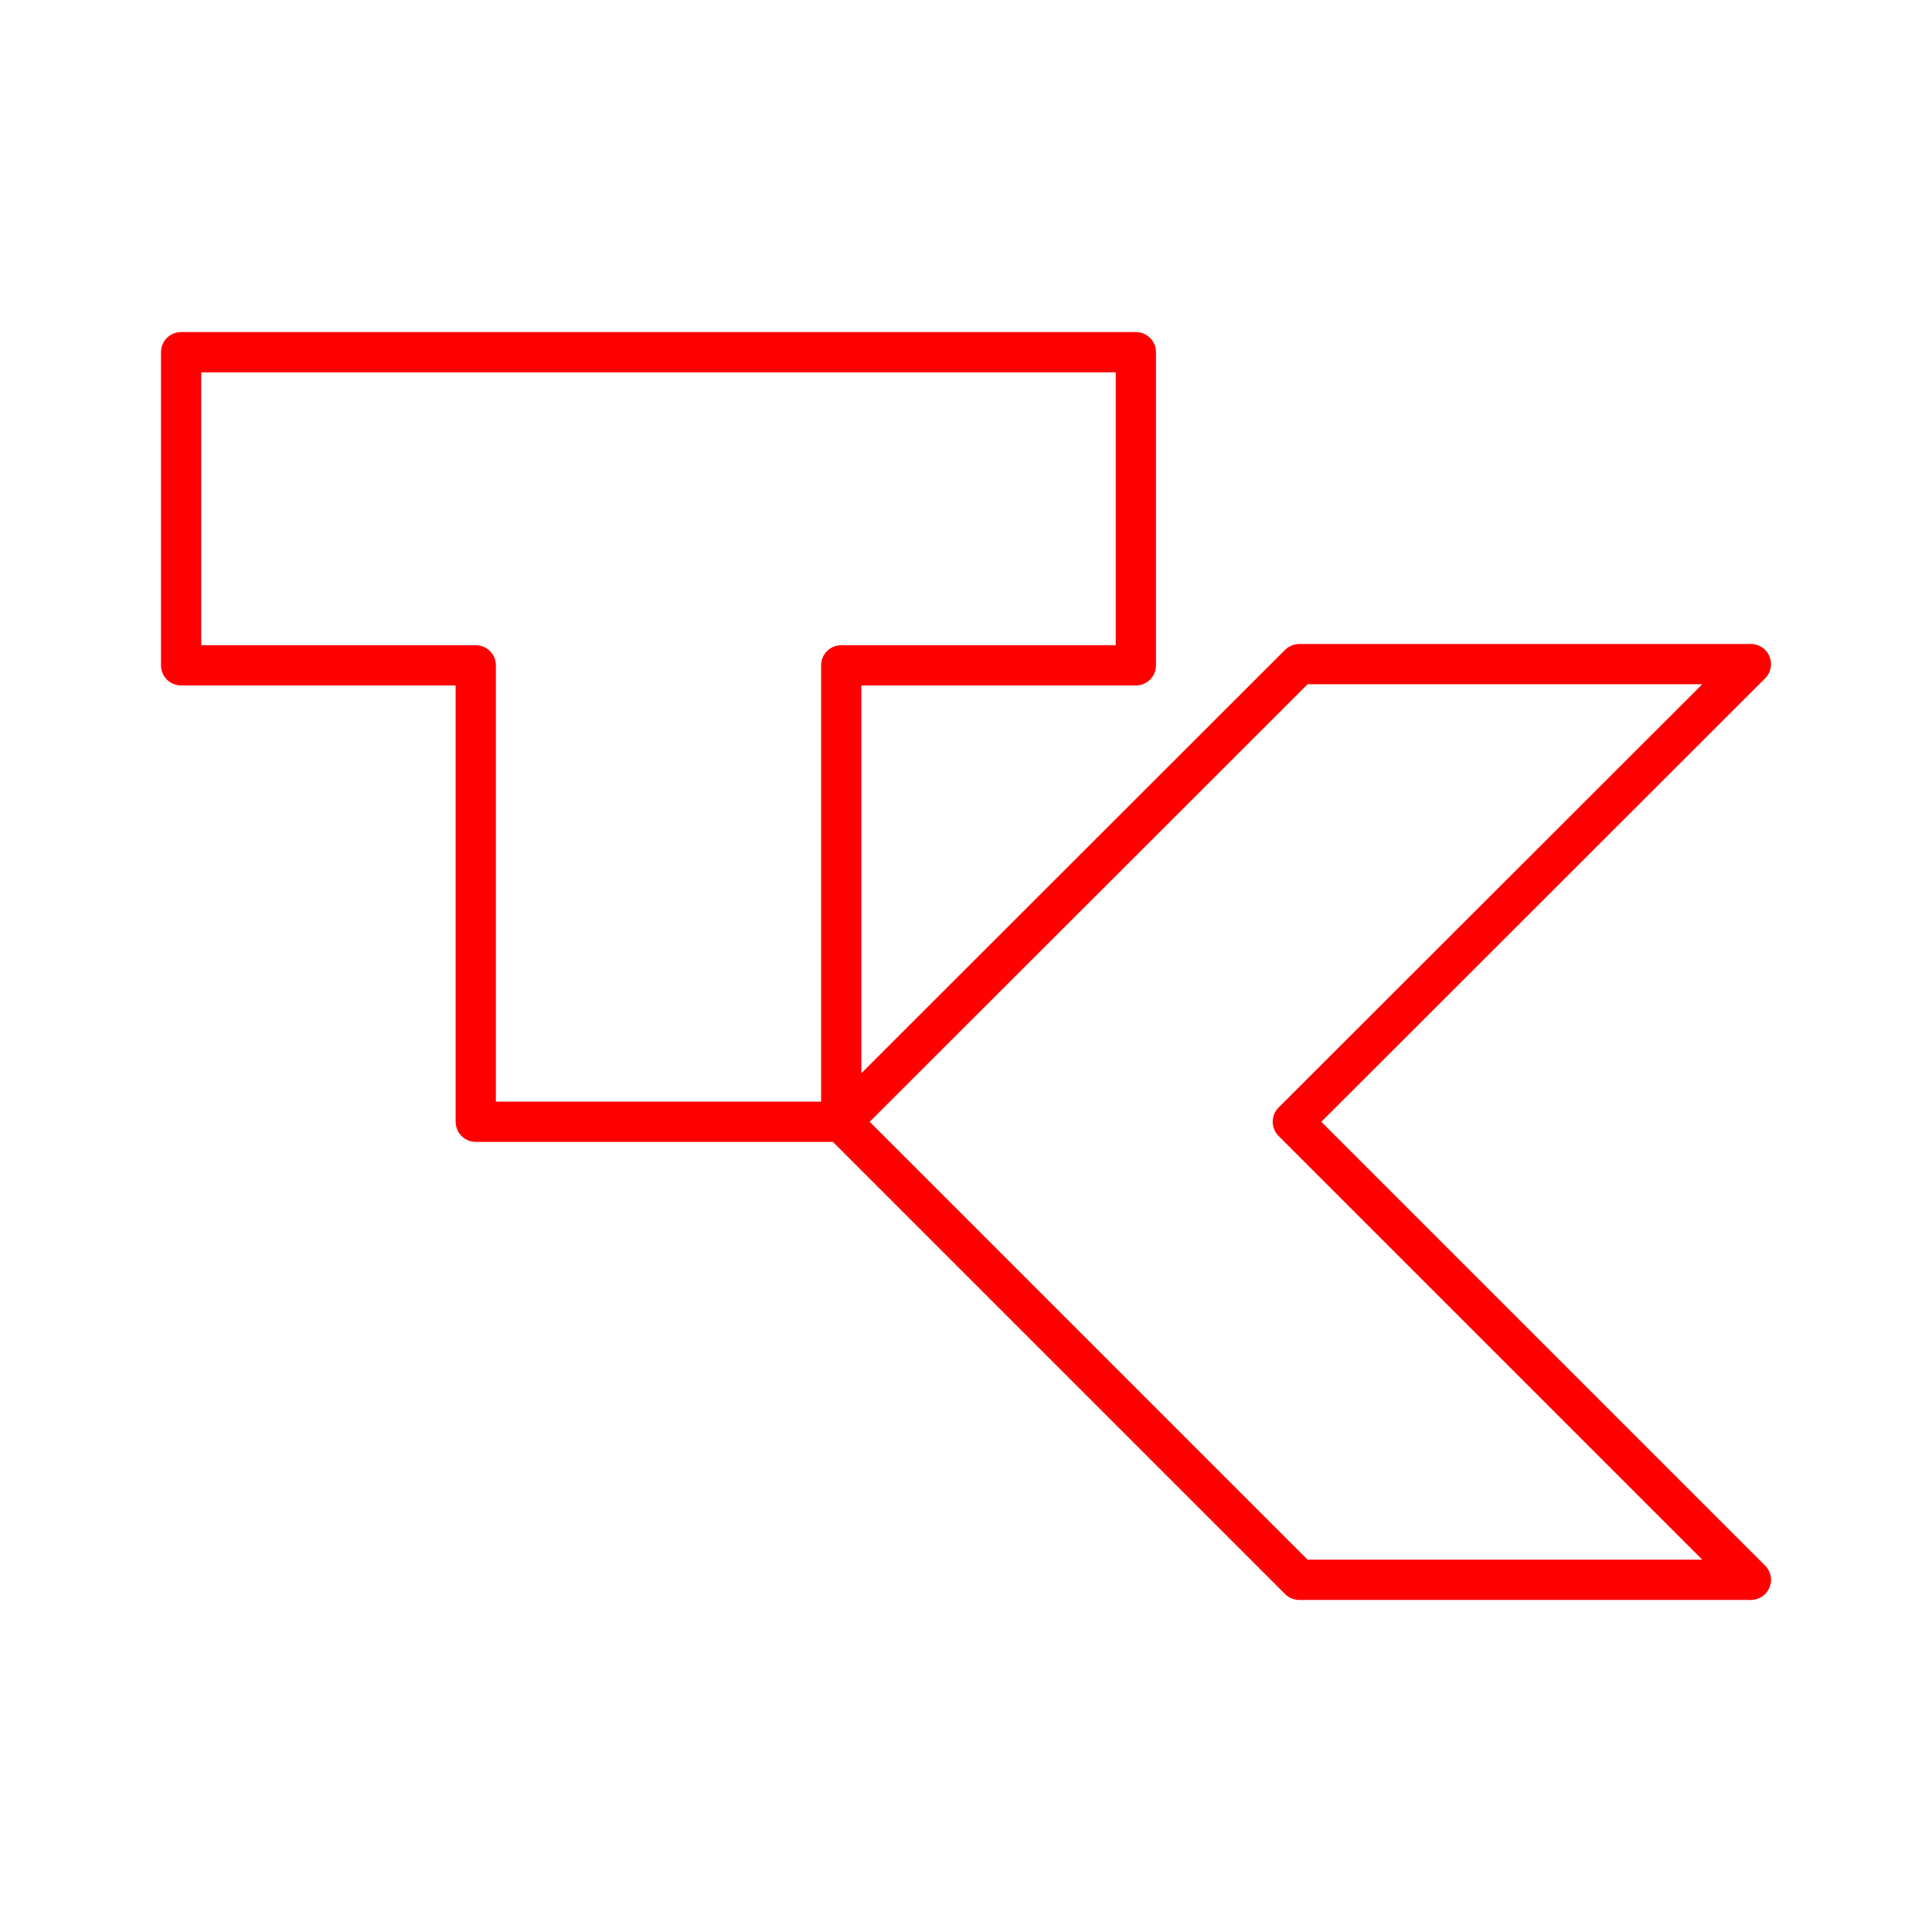 <svg id="Layer_2" data-name="Layer 2" xmlns="http://www.w3.org/2000/svg" viewBox="0 0 48 48"><defs><style>.cls-1{fill:none;stroke:#ff0000;stroke-linecap:round;stroke-linejoin:round;}</style></defs><path class="cls-1" d="M4.5,8.75H28.22v7.78H20.9V27.87H11.82V16.53H4.5ZM32.28,16.5H43.5L32.12,27.87,43.5,39.25H32.28L20.9,27.87Zm0,0"/></svg>